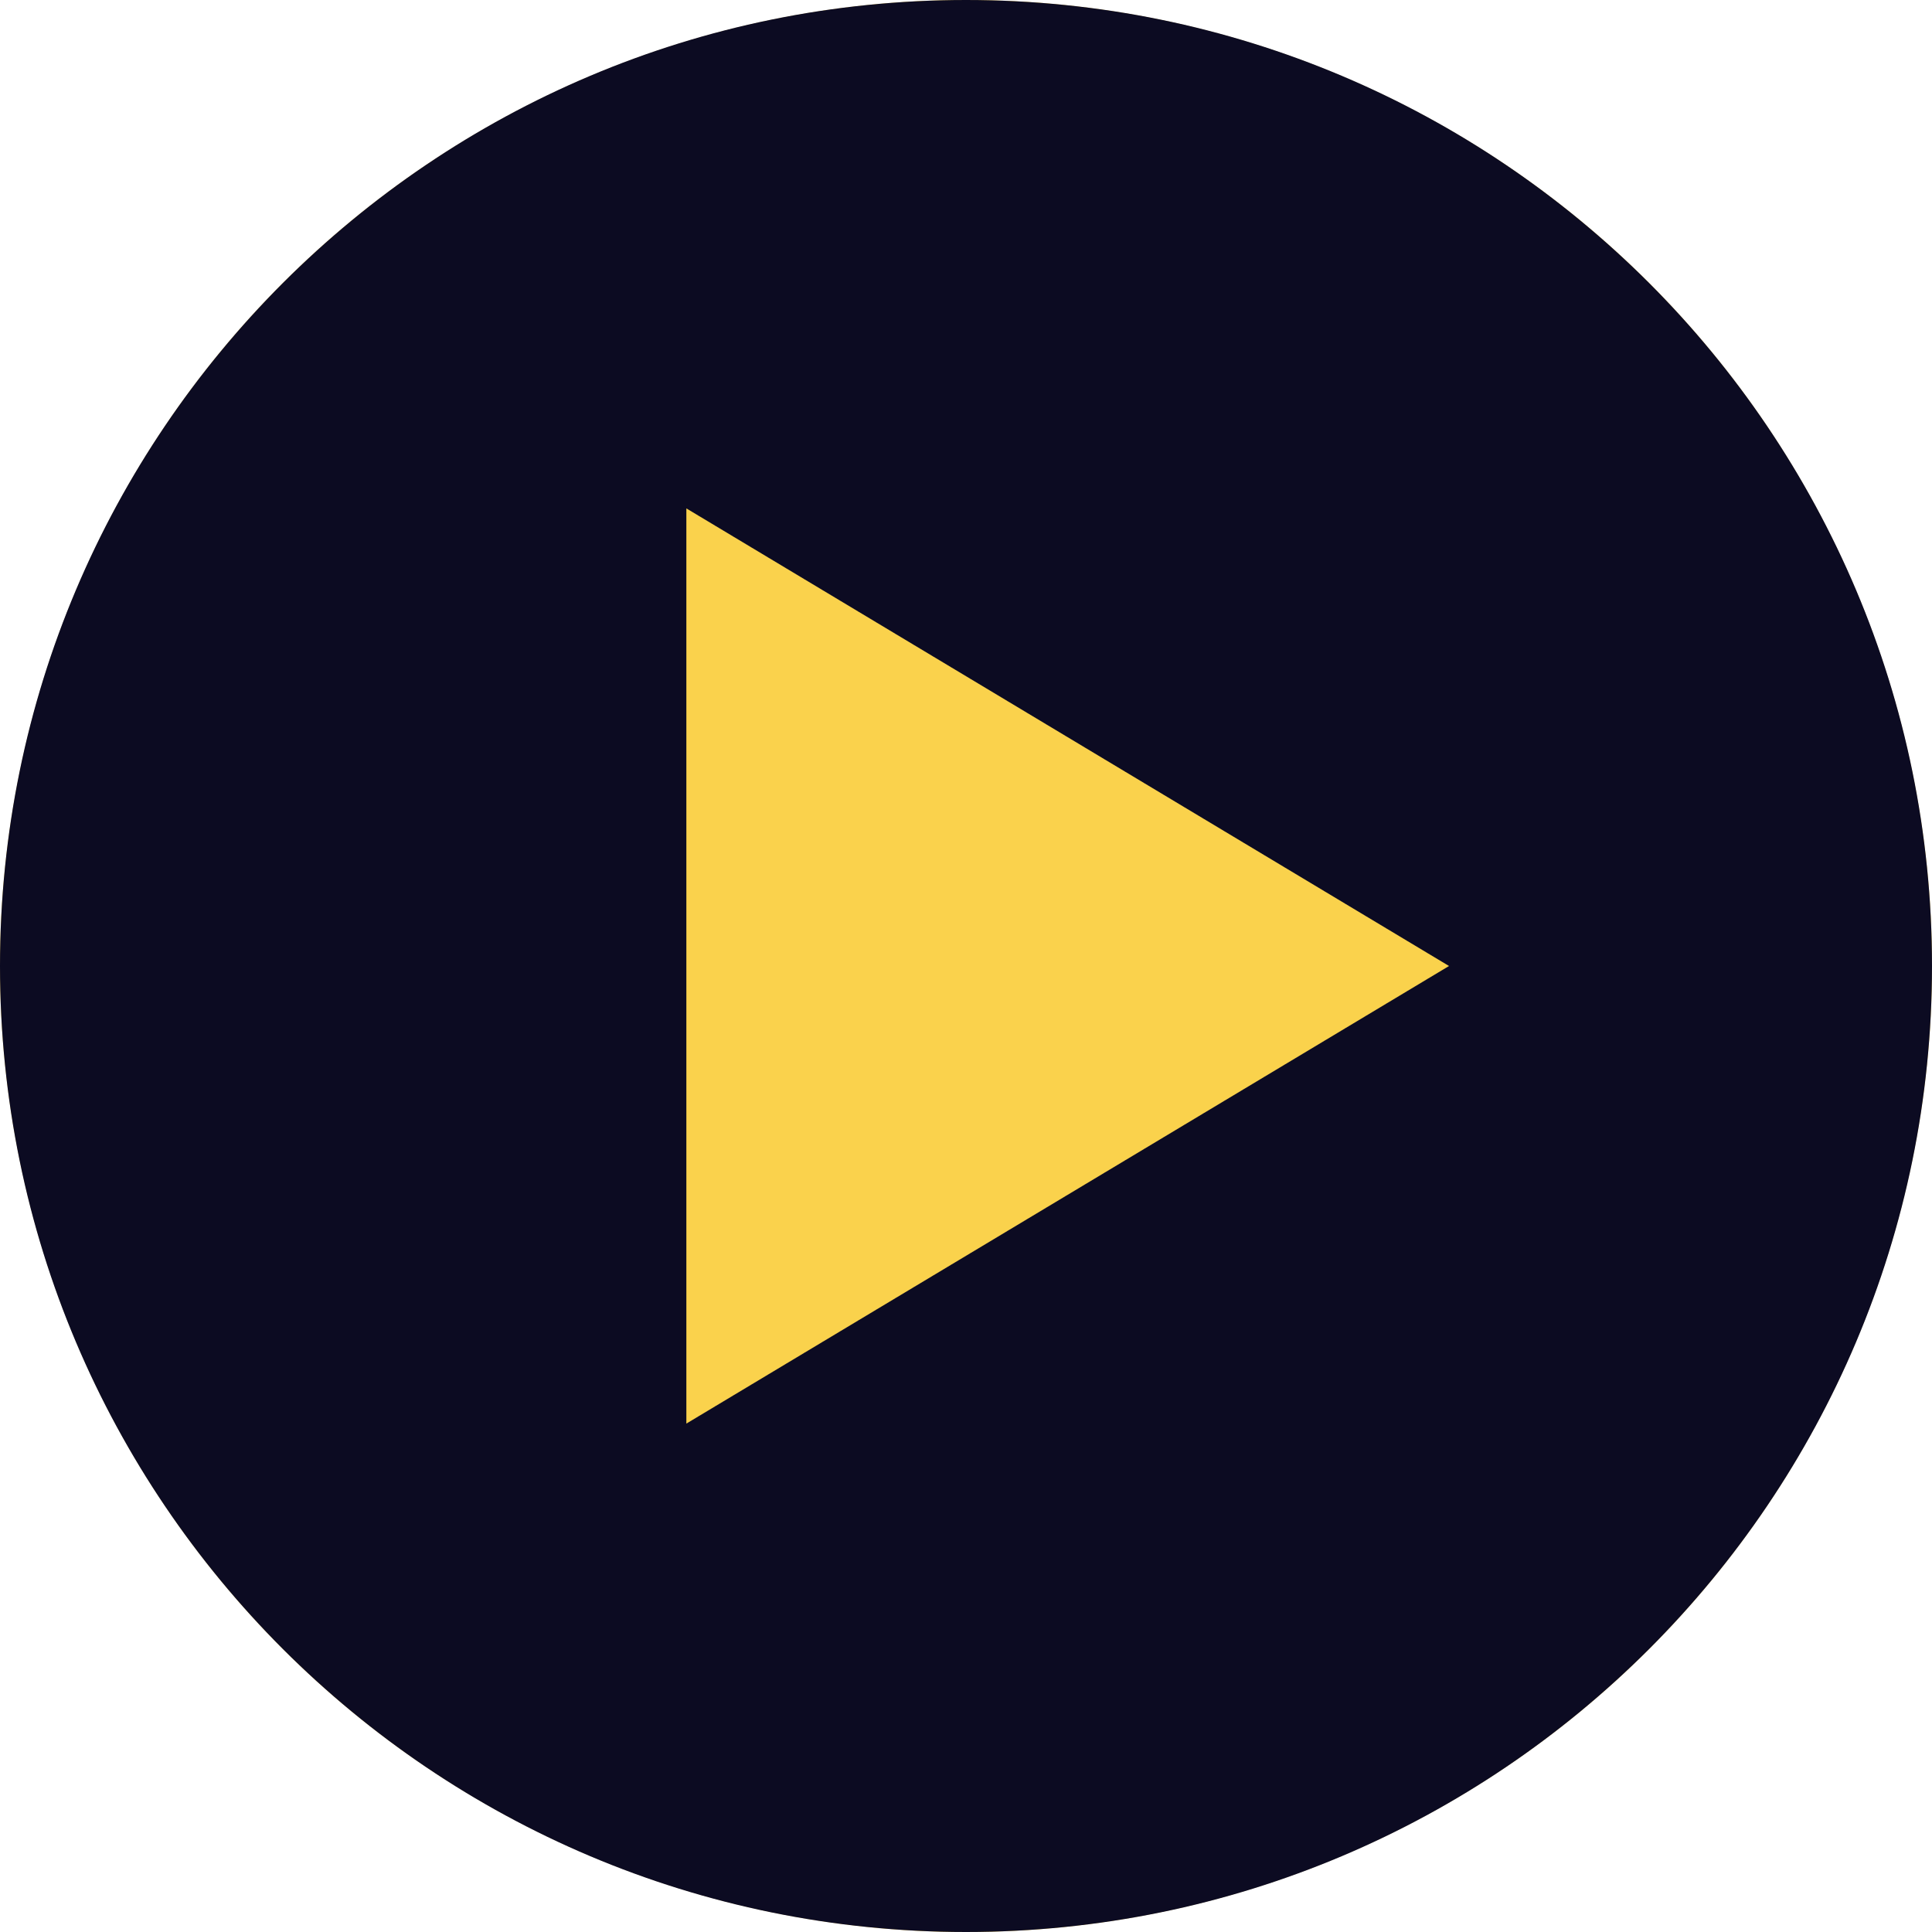 <svg width="39" height="39" viewBox="0 0 39 39" fill="none" xmlns="http://www.w3.org/2000/svg">
<circle cx="19.5" cy="19.5" r="19.5" fill="#FAD24C"/>
<path d="M19.5 0C8.73 0 0 8.731 0 19.5C0 30.27 8.73 39 19.5 39C30.27 39 39 30.27 39 19.5C39 8.731 30.27 0 19.5 0ZM13.855 10.263L29.25 19.5L13.855 28.737V10.263Z" fill="#0C0B22"/>
</svg>
